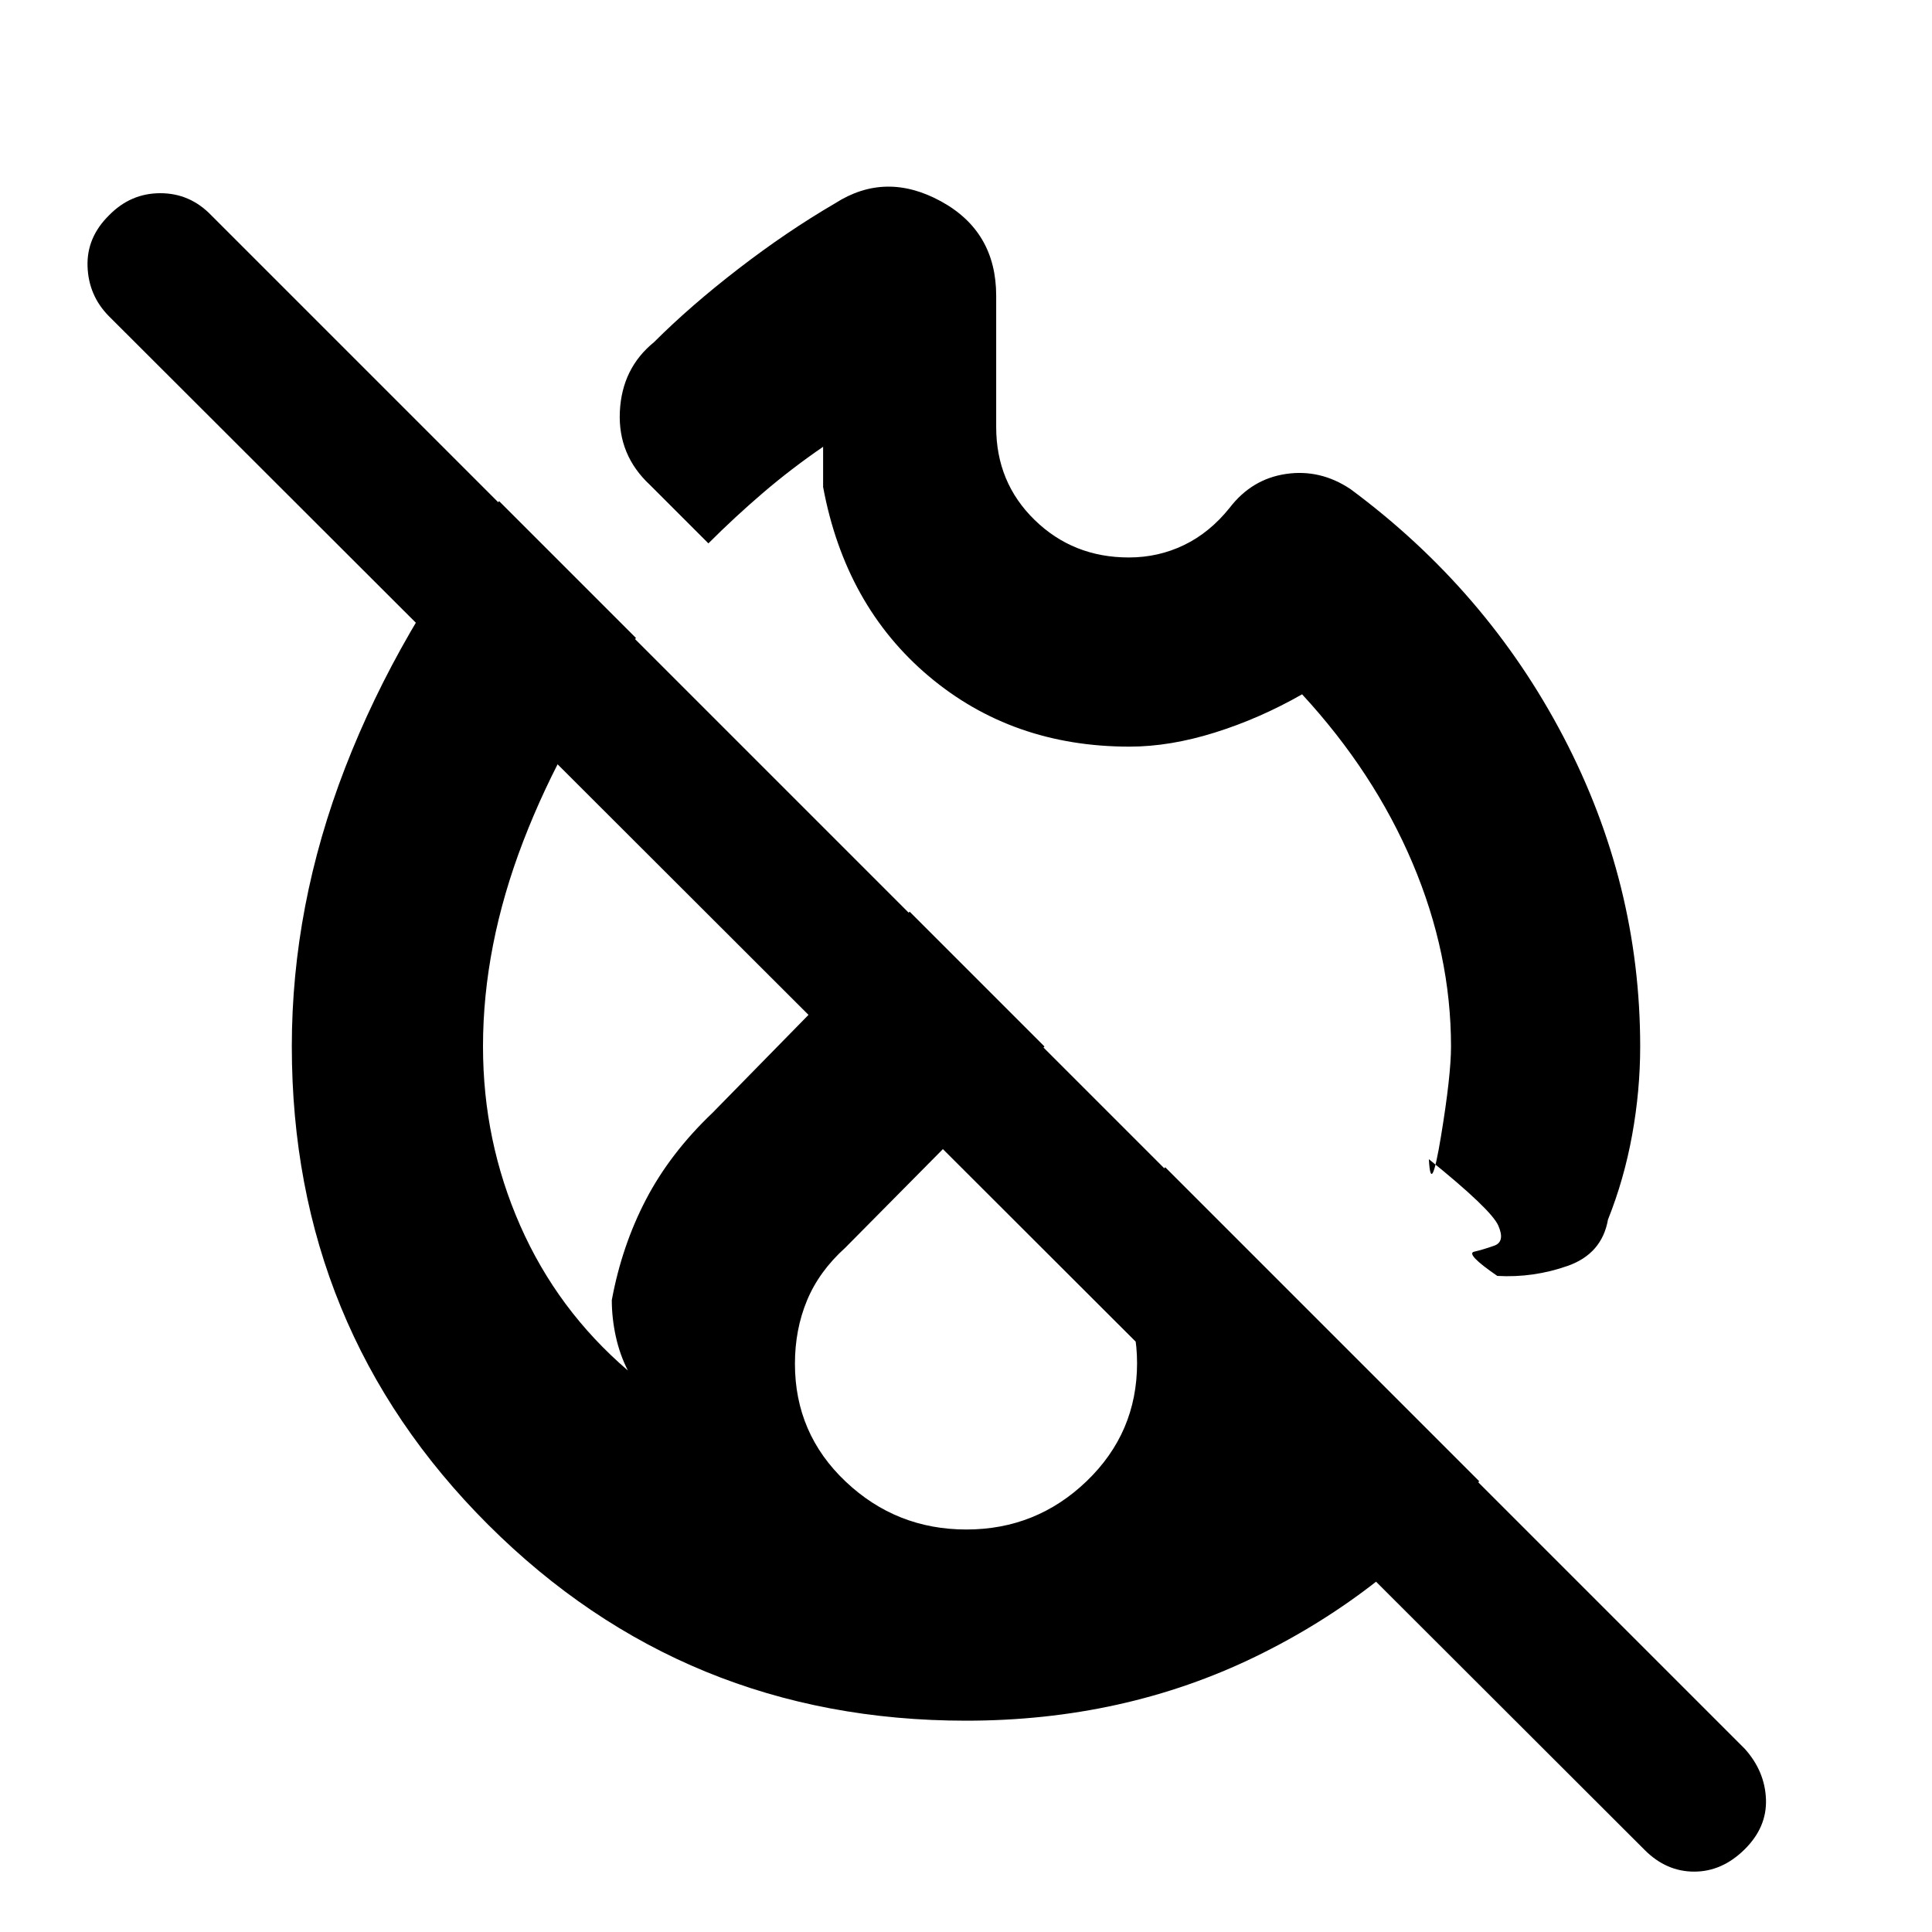 <svg xmlns="http://www.w3.org/2000/svg" height="48" viewBox="0 -960 960 960" width="48"><path fill="rgb(0, 0, 0)" d="M480-512Zm0 0Zm0 0ZM817.29-40.7 54-803q-10-10.2-10.5-24.6Q43-842 54.16-853q10.73-11 25.5-11 14.76 0 25.34 11L867-91q10 11.18 10.5 25.09T866.84-41q-11.16 11-25 11t-24.55-10.7ZM561.23-589q-58.23 0-99.73-35-41.5-35-52.5-94v-20q-16 11-30 23t-27 25l-14-14-15-15q-16-14.87-15-36.43Q309-777 325-790q18-18 42-36.5t48-32.5q25-16 52.5-1t27.5 47v65.22q0 27.53 19.12 46.16Q533.24-683 560.91-683q14.66 0 27.43-6.17 12.77-6.16 22.66-18.5 11-14.33 28-16.83 17-2.5 32 7.5 67.61 50.03 105.81 123.01Q815-521 815-440q0 21.93-4 43.97Q807-374 799-354q-3 17-20 23t-35 5q-16-11-11.5-12.04 4.5-1.04 10-3t2-9.96q-3.5-8-34.5-33 1 19 6-11.27t5-44.73q0-46-19.1-91.1-19.11-45.11-54.9-83.9-21 12-43.34 19-22.34 7-42.43 7ZM480-105q-139.88 0-237.44-97.38T145-440.08q0-69.94 26.5-138.43Q198-647 248-711l68 68q-36 49-56 101t-20 102q0 47.02 18.5 89.01T312-279q-4-7.77-6-16.88-2-9.12-2-18.12 5-27 17-50t33-43l98-100 67 67-99 100q-13 11.72-19 26.18-6 14.46-6 31.49 0 34.67 25.18 58.5 25.17 23.83 60 23.83Q515-200 540-224.07t25-58.58q0-16.35-6.04-31.55-6.04-15.21-17.96-26.8l38-39 156 156q-45.65 55.32-111.14 87.16Q558.38-105 480-105Z"/></svg>